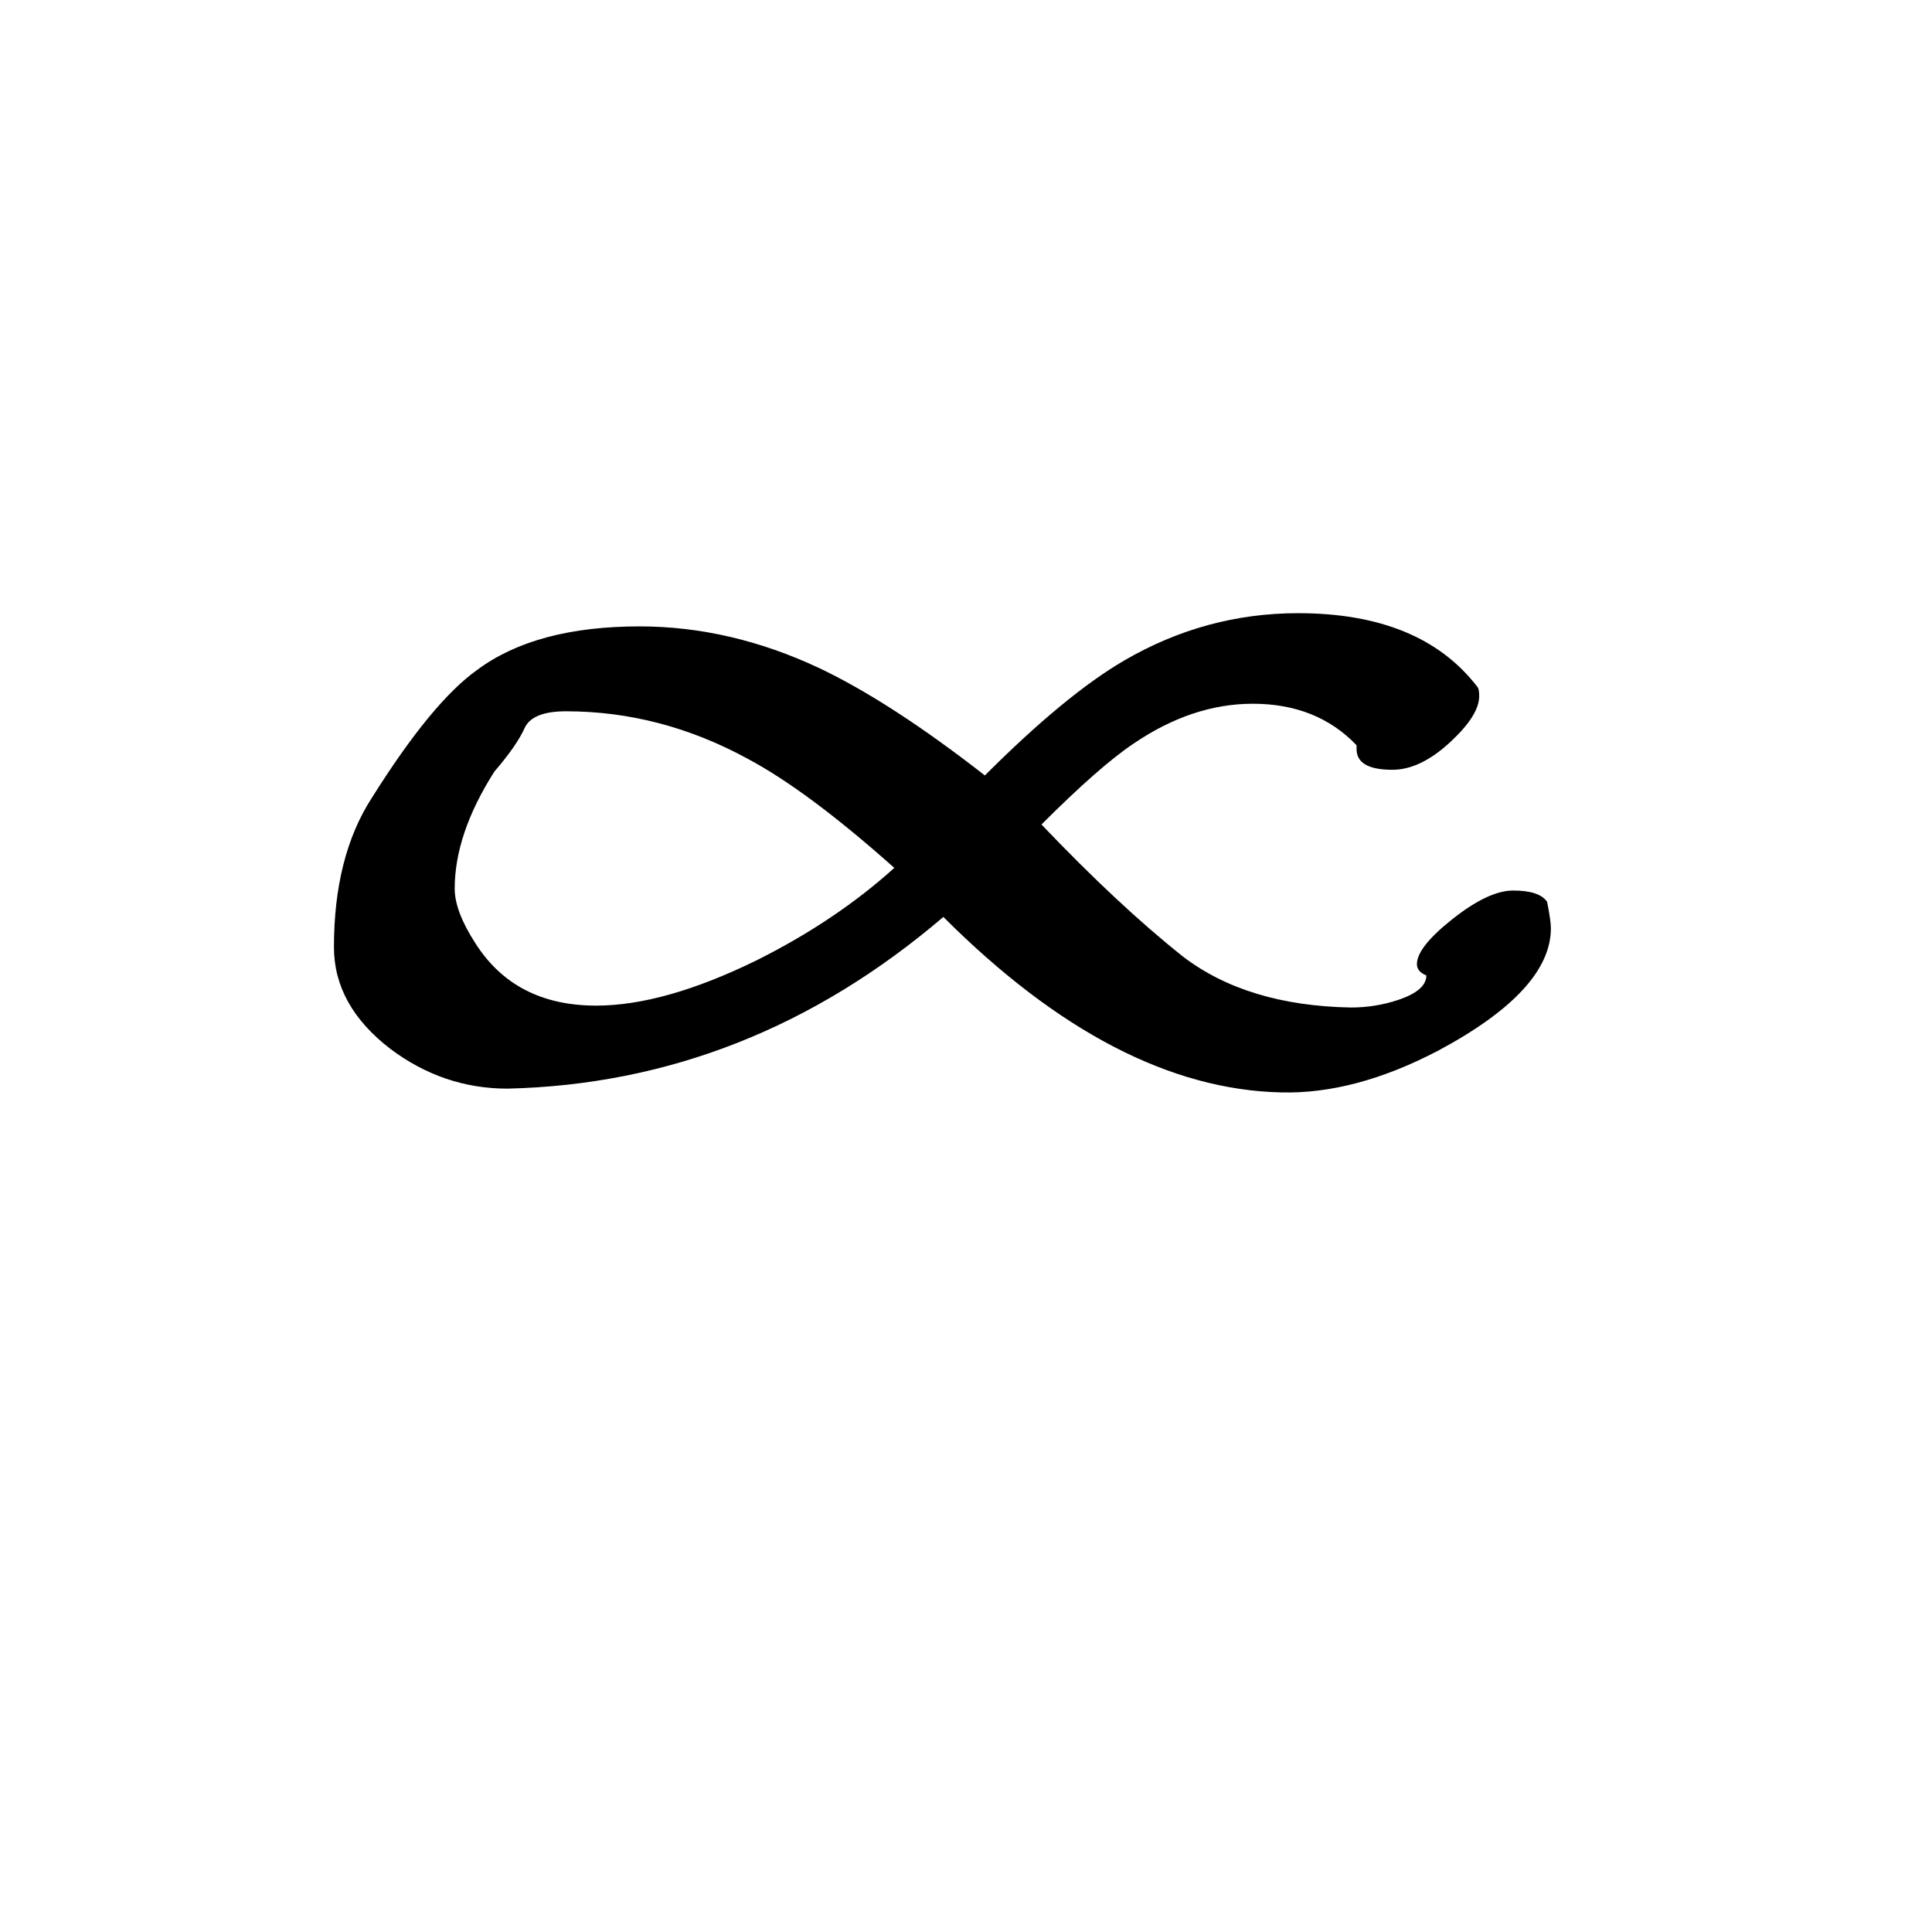 <svg xmlns="http://www.w3.org/2000/svg" viewBox="0 -800 1024 1024">
	<path fill="#000000" d="M820 -322Q822 -312 822 -308Q822 -275 762 -243Q718 -220 679 -221Q591 -223 500 -314Q397 -226 269 -223Q235 -223 207 -244Q177 -267 177 -298Q177 -346 197 -377Q229 -428 253 -445Q284 -468 339 -468Q387 -468 434 -446Q472 -428 522 -389Q565 -432 596 -450Q639 -475 688 -475Q753 -475 783 -436Q784 -435 784 -431Q784 -421 769 -407Q753 -392 738 -392Q719 -392 719 -403V-405Q698 -427 664 -427Q632 -427 601 -406Q583 -394 552 -363Q593 -320 627 -293Q661 -267 716 -266Q729 -266 741 -270Q756 -275 756 -283Q751 -285 751 -289Q751 -298 770 -313Q789 -328 802 -328Q816 -328 820 -322ZM252 -300Q273 -267 316 -267Q352 -267 401 -291Q443 -312 474 -340Q428 -381 396 -398Q350 -423 300 -423Q282 -423 278 -414Q274 -405 262 -391Q241 -358 241 -329Q241 -317 252 -300Z"/>
</svg>